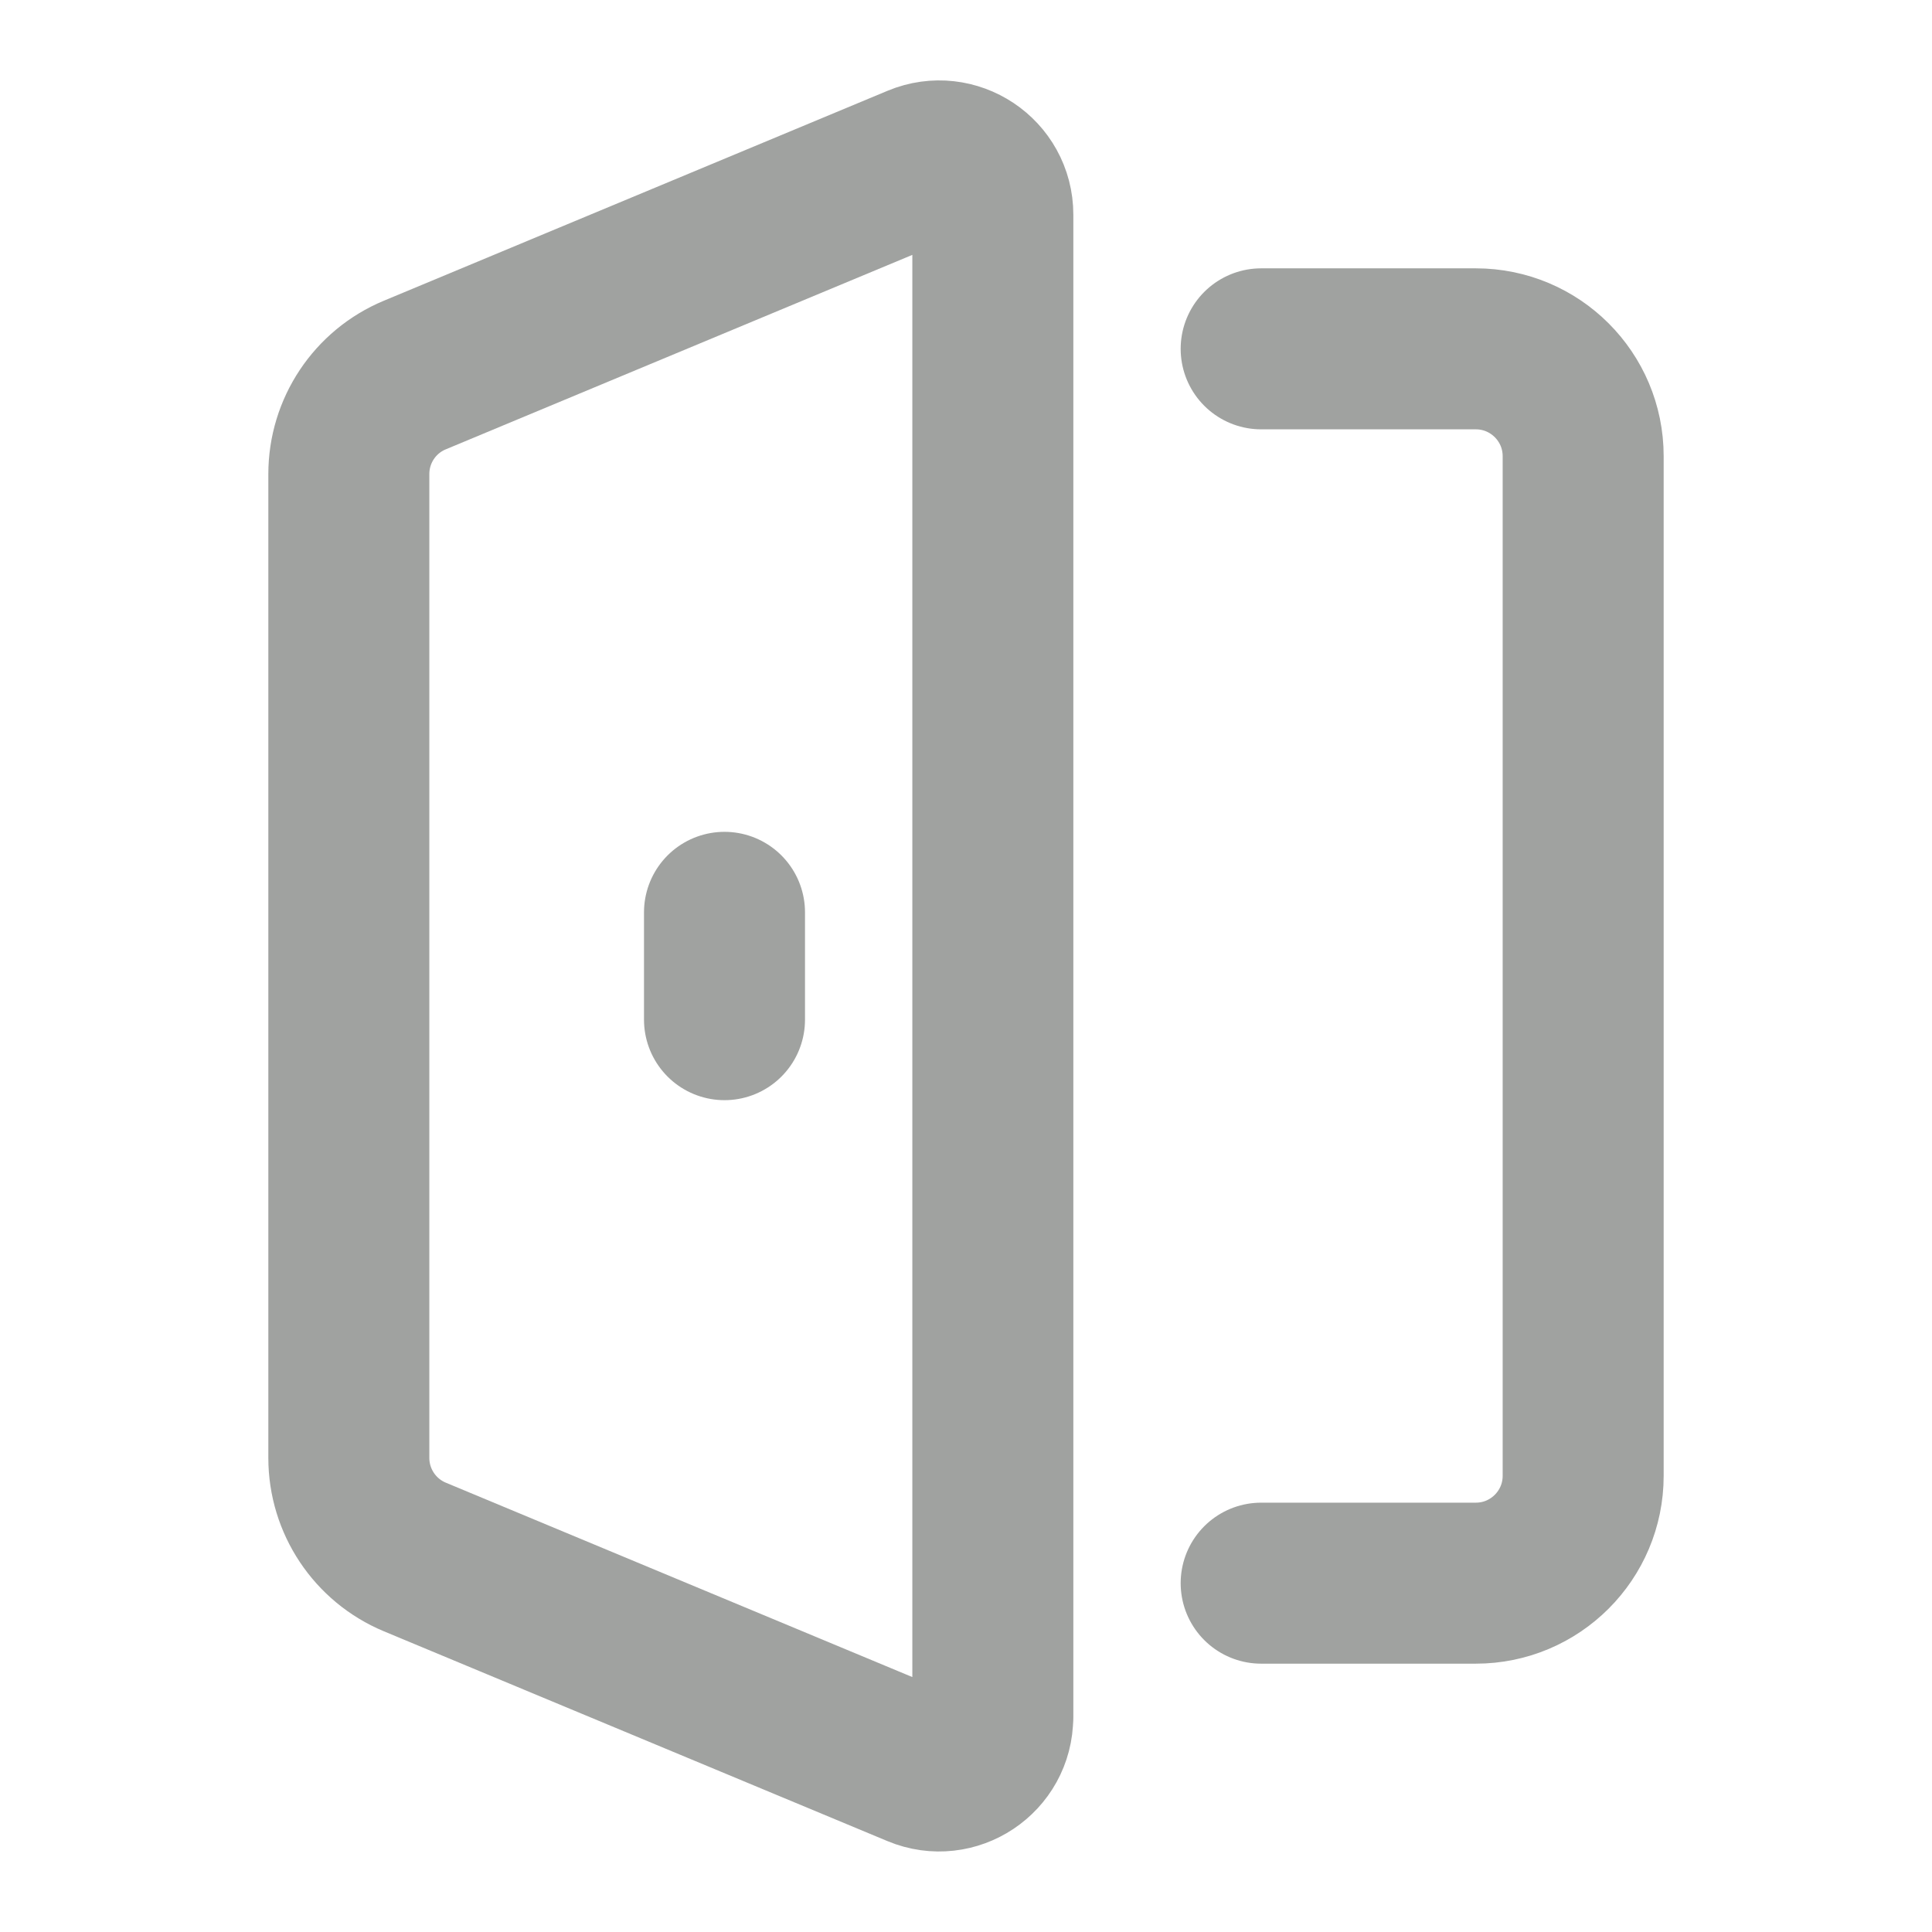 <svg width="18" height="18" viewBox="0 0 18 18" fill="none" xmlns="http://www.w3.org/2000/svg">
<path d="M9.25 16V2C9.25 1.643 8.887 1.401 8.558 1.538L3.865 3.494C3.492 3.649 3.25 4.013 3.25 4.417V13.583C3.25 13.987 3.493 14.351 3.865 14.506L8.557 16.461C8.886 16.598 9.249 16.356 9.249 15.999L9.25 16Z" stroke="#A0A2A0" stroke-width="1.5" stroke-linecap="round" stroke-linejoin="round"/>
<path d="M11.75 3.25H13.75C14.302 3.25 14.75 3.698 14.75 4.25V13.75C14.75 14.302 14.302 14.75 13.75 14.75H11.75" stroke="#A0A2A0" stroke-width="1.5" stroke-linecap="round" stroke-linejoin="round"/>
<path d="M6.75 8.5V9.5" stroke="#A0A2A0" stroke-width="1.5" stroke-linecap="round" stroke-linejoin="round"/>
</svg>
